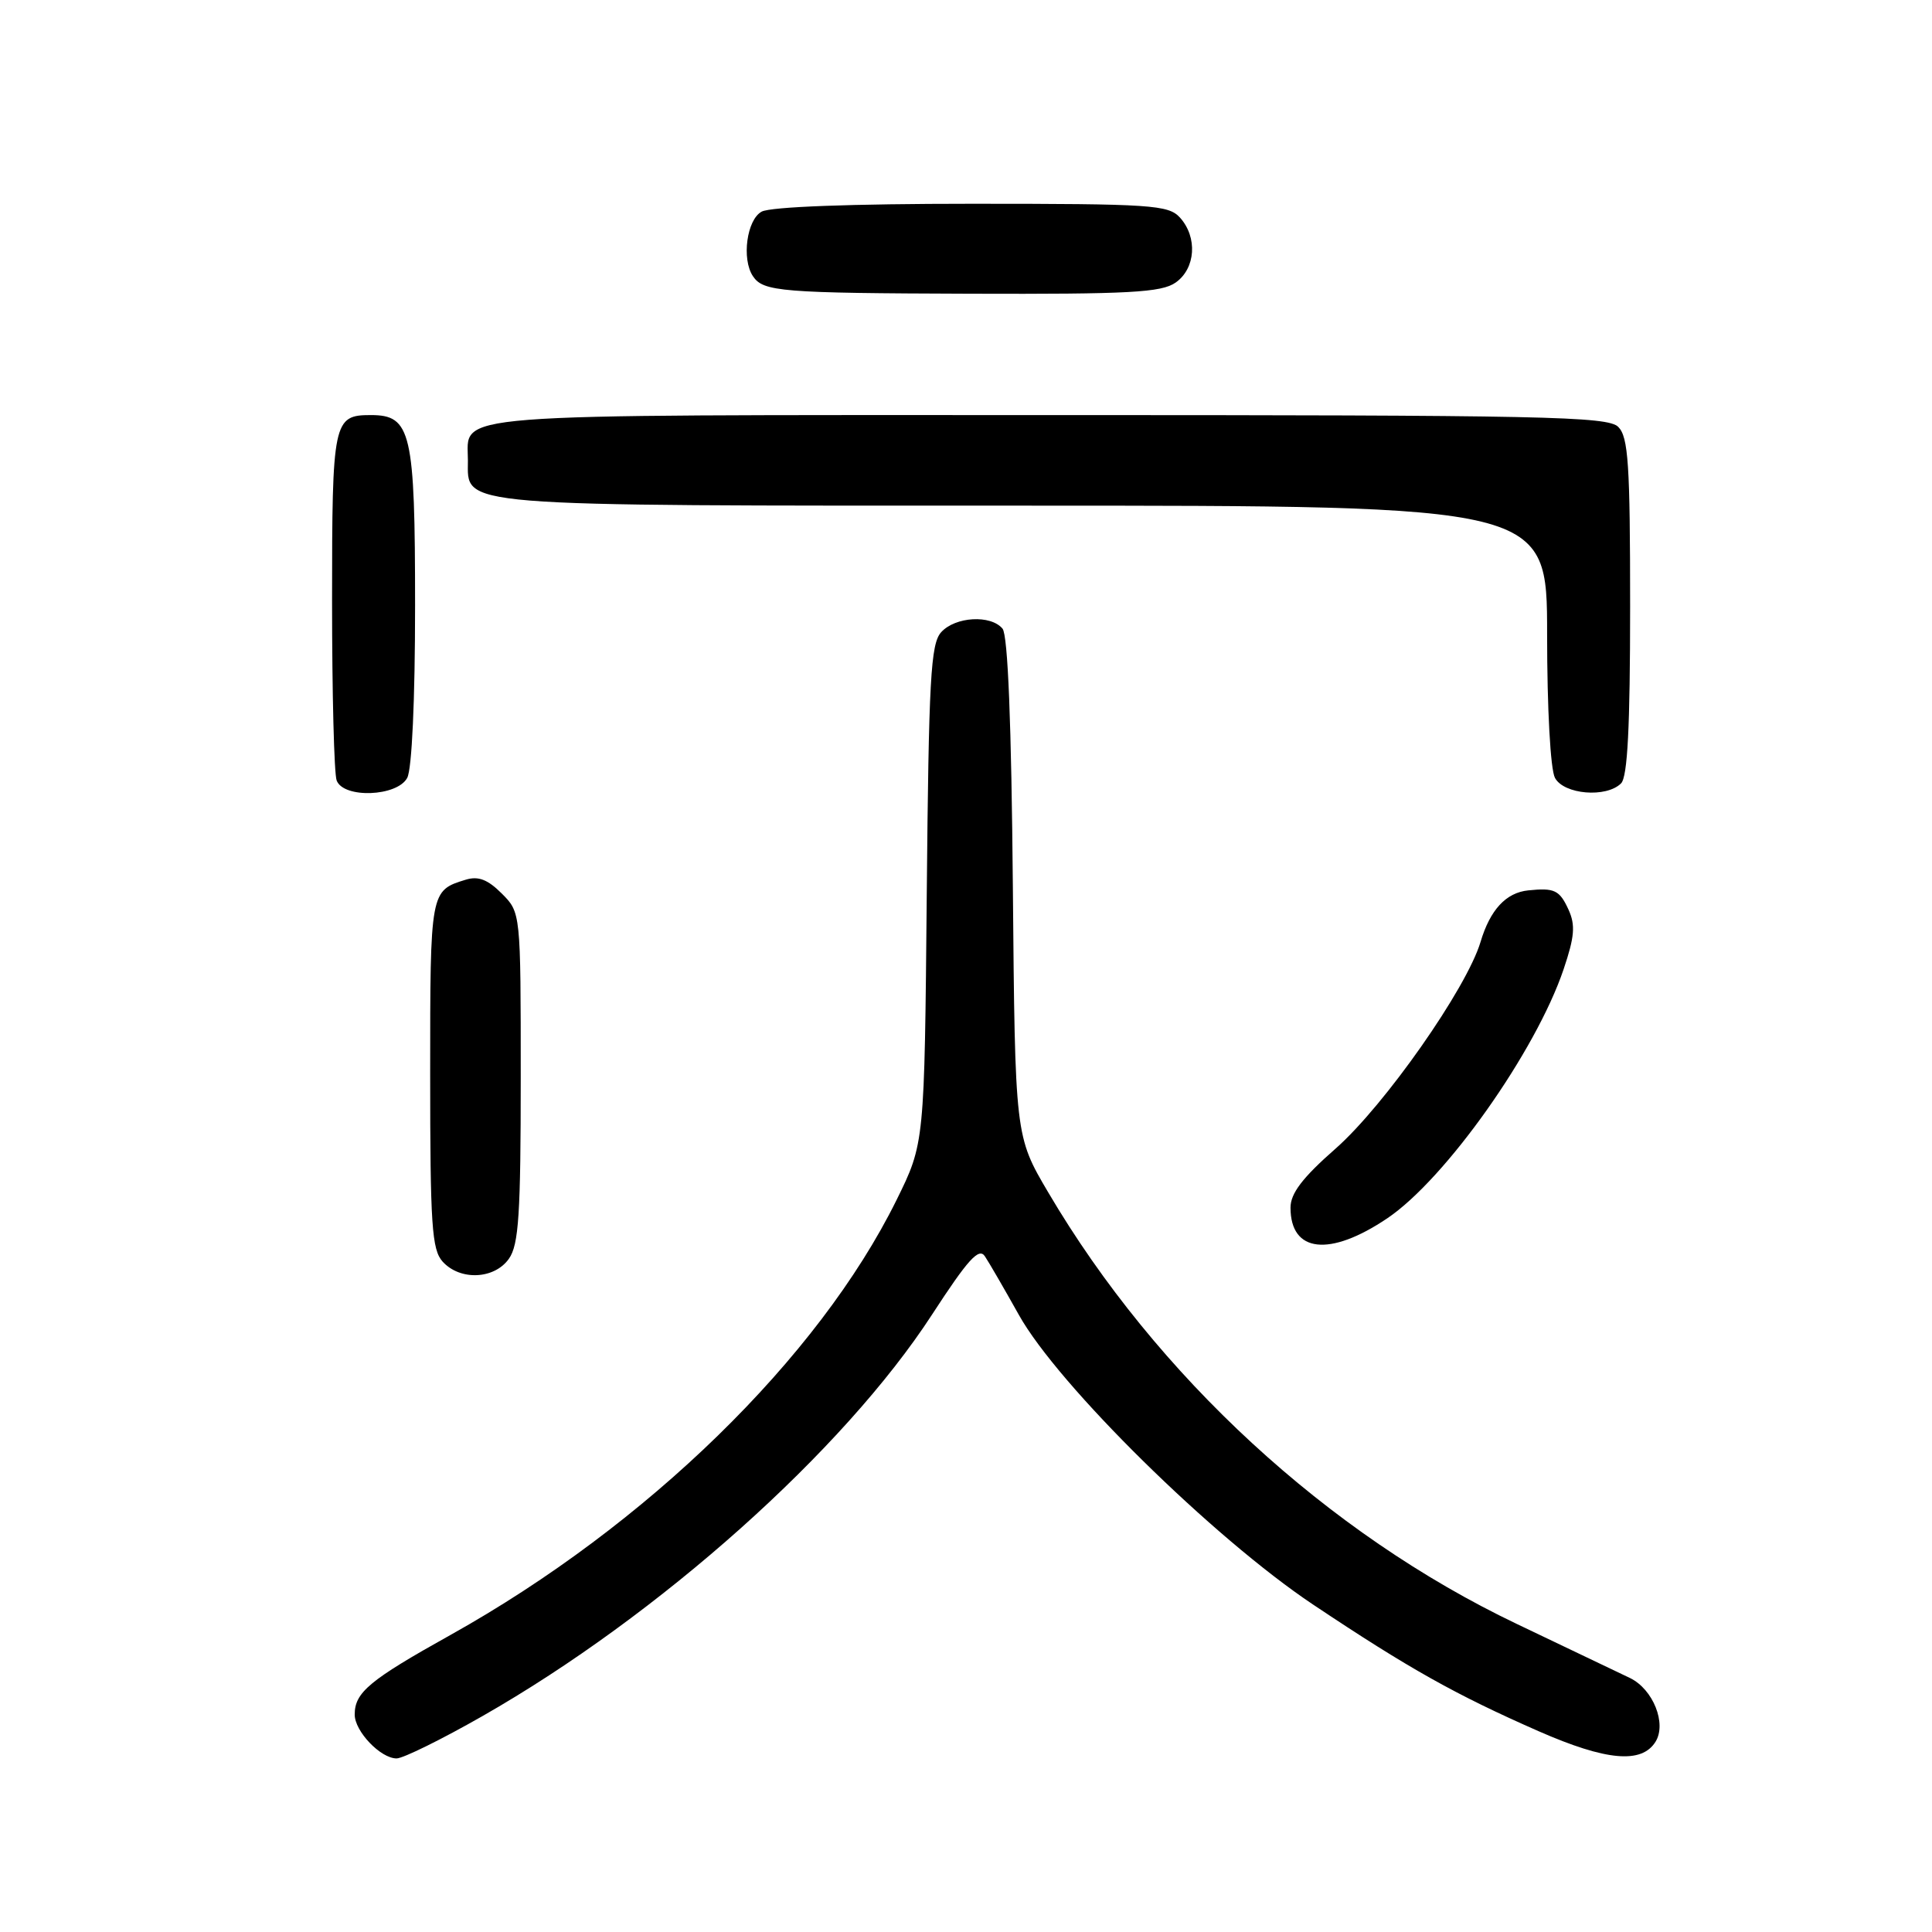 <?xml version="1.0" encoding="UTF-8" standalone="no"?>
<!DOCTYPE svg PUBLIC "-//W3C//DTD SVG 1.1//EN" "http://www.w3.org/Graphics/SVG/1.1/DTD/svg11.dtd" >
<svg xmlns="http://www.w3.org/2000/svg" xmlns:xlink="http://www.w3.org/1999/xlink" version="1.1" viewBox="0 0 256 256">
 <g >
 <path fill="currentColor"
d=" M 63.95 227.38 C 87.38 214.01 111.79 192.21 123.50 174.19 C 128.26 166.87 129.71 165.27 130.50 166.46 C 131.05 167.28 133.07 170.77 135.00 174.22 C 140.19 183.53 160.75 203.77 174.00 212.62 C 186.68 221.09 192.85 224.55 203.91 229.41 C 212.83 233.32 217.52 233.74 219.36 230.80 C 220.87 228.39 219.05 223.84 215.99 222.35 C 214.62 221.69 207.86 218.46 200.96 215.17 C 175.93 203.22 153.22 182.32 138.91 158.02 C 134.50 150.55 134.50 150.55 134.21 117.58 C 134.02 95.80 133.55 84.17 132.84 83.30 C 131.28 81.43 126.58 81.70 124.71 83.77 C 123.32 85.31 123.06 89.95 122.80 118.52 C 122.50 151.50 122.50 151.50 118.80 159.00 C 108.46 179.93 85.70 202.12 59.71 216.63 C 48.95 222.63 47.00 224.25 47.00 227.19 C 47.00 229.41 50.43 233.00 52.55 233.00 C 53.41 233.00 58.54 230.47 63.95 227.38 Z  M 67.44 166.78 C 68.74 164.93 69.00 160.87 69.00 142.73 C 69.00 120.91 69.00 120.91 66.48 118.39 C 64.63 116.54 63.38 116.06 61.73 116.56 C 57.00 118.01 57.00 118.00 57.00 142.29 C 57.00 162.34 57.22 165.58 58.65 167.17 C 60.97 169.73 65.52 169.52 67.44 166.78 Z  M 183.81 161.44 C 191.54 156.24 203.51 139.32 207.19 128.42 C 208.64 124.12 208.77 122.59 207.84 120.54 C 206.65 117.94 205.98 117.62 202.50 117.98 C 199.55 118.28 197.45 120.55 196.18 124.81 C 194.33 130.98 183.47 146.47 176.99 152.18 C 172.58 156.05 171.00 158.13 171.00 160.02 C 171.00 166.00 176.19 166.57 183.81 161.44 Z  M 53.96 103.07 C 54.58 101.91 55.00 92.74 55.00 80.29 C 55.00 57.23 54.48 55.00 49.14 55.00 C 44.16 55.00 44.00 55.75 44.00 79.62 C 44.00 91.84 44.27 102.55 44.61 103.42 C 45.53 105.83 52.63 105.56 53.96 103.07 Z  M 214.80 103.80 C 215.66 102.94 216.00 96.33 216.00 80.37 C 216.00 61.50 215.76 57.91 214.43 56.57 C 213.03 55.17 204.81 55.00 139.00 55.00 C 57.76 55.00 62.00 54.67 62.00 61.01 C 62.00 67.21 59.41 67.00 135.72 67.00 C 205.00 67.00 205.00 67.00 205.00 84.07 C 205.00 93.92 205.44 101.95 206.04 103.07 C 207.22 105.28 212.85 105.75 214.80 103.80 Z  M 155.78 37.44 C 158.43 35.58 158.71 31.44 156.35 28.83 C 154.82 27.15 152.61 27.00 128.78 27.00 C 112.83 27.00 102.12 27.40 100.93 28.04 C 98.96 29.09 98.24 34.32 99.77 36.60 C 101.14 38.65 103.48 38.84 128.53 38.92 C 149.65 38.99 153.90 38.76 155.78 37.44 Z "/>
</g>
</svg>